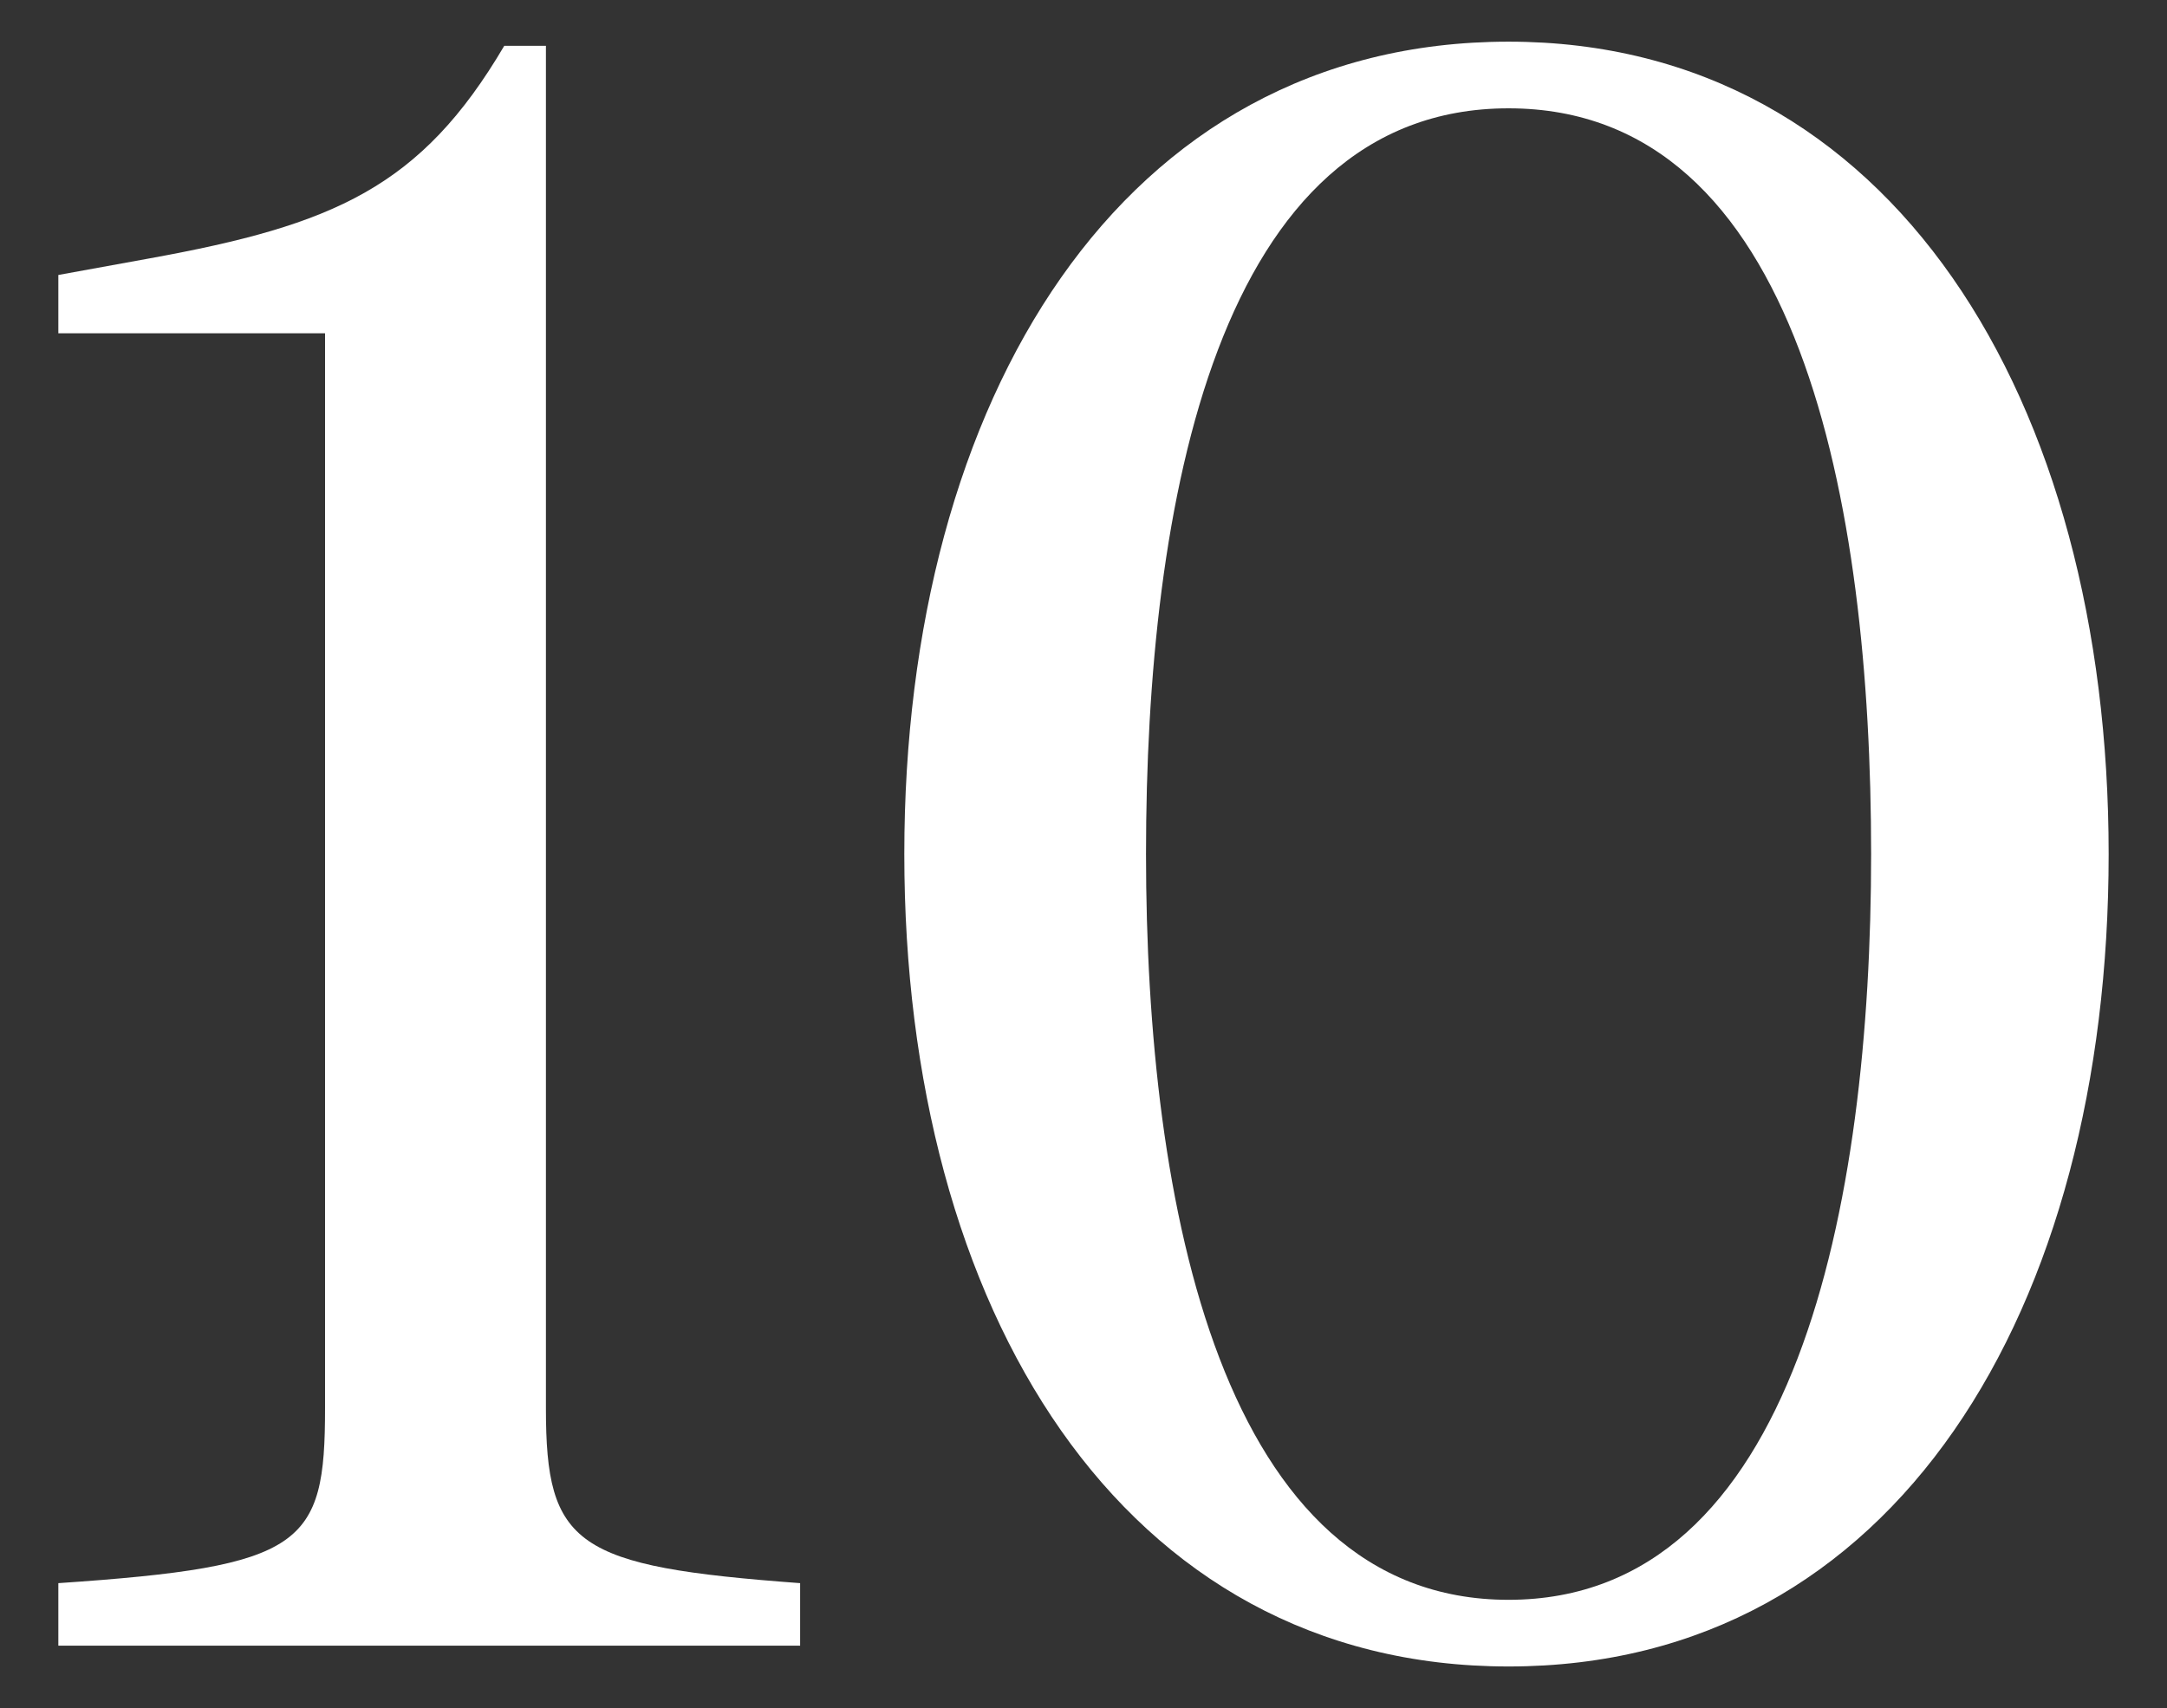 <svg id="Capa_1" data-name="Capa 1" xmlns="http://www.w3.org/2000/svg" viewBox="0 0 52 41"><rect x="0" y="0" width="52" height="41" fill="#333333" stroke="none"/><defs><style>.cls-1{fill:#fff;}</style></defs><title>10SHA</title><path class="cls-1" d="M13.1,33.8V1.1h-1C10.1,4.5,8,5.4,3.6,6.2l-2.2.4V8H7.8V33.8c0,3.3-.5,3.8-6.4,4.2v1.5H19.2V38C13.8,37.6,13.1,37.1,13.1,33.8Z"/><path class="cls-1" d="M36.2,1C26.9,1,21.7,9.6,21.7,20.5S26.9,40,36.2,40s14.4-8.6,14.4-19.5S45.4,1,36.2,1Zm0,37.4c-6.9,0-8.7-9.5-8.7-17.9S29.2,2.6,36.2,2.6s8.7,9.5,8.7,17.9S43.1,38.4,36.2,38.4Z"/></svg>